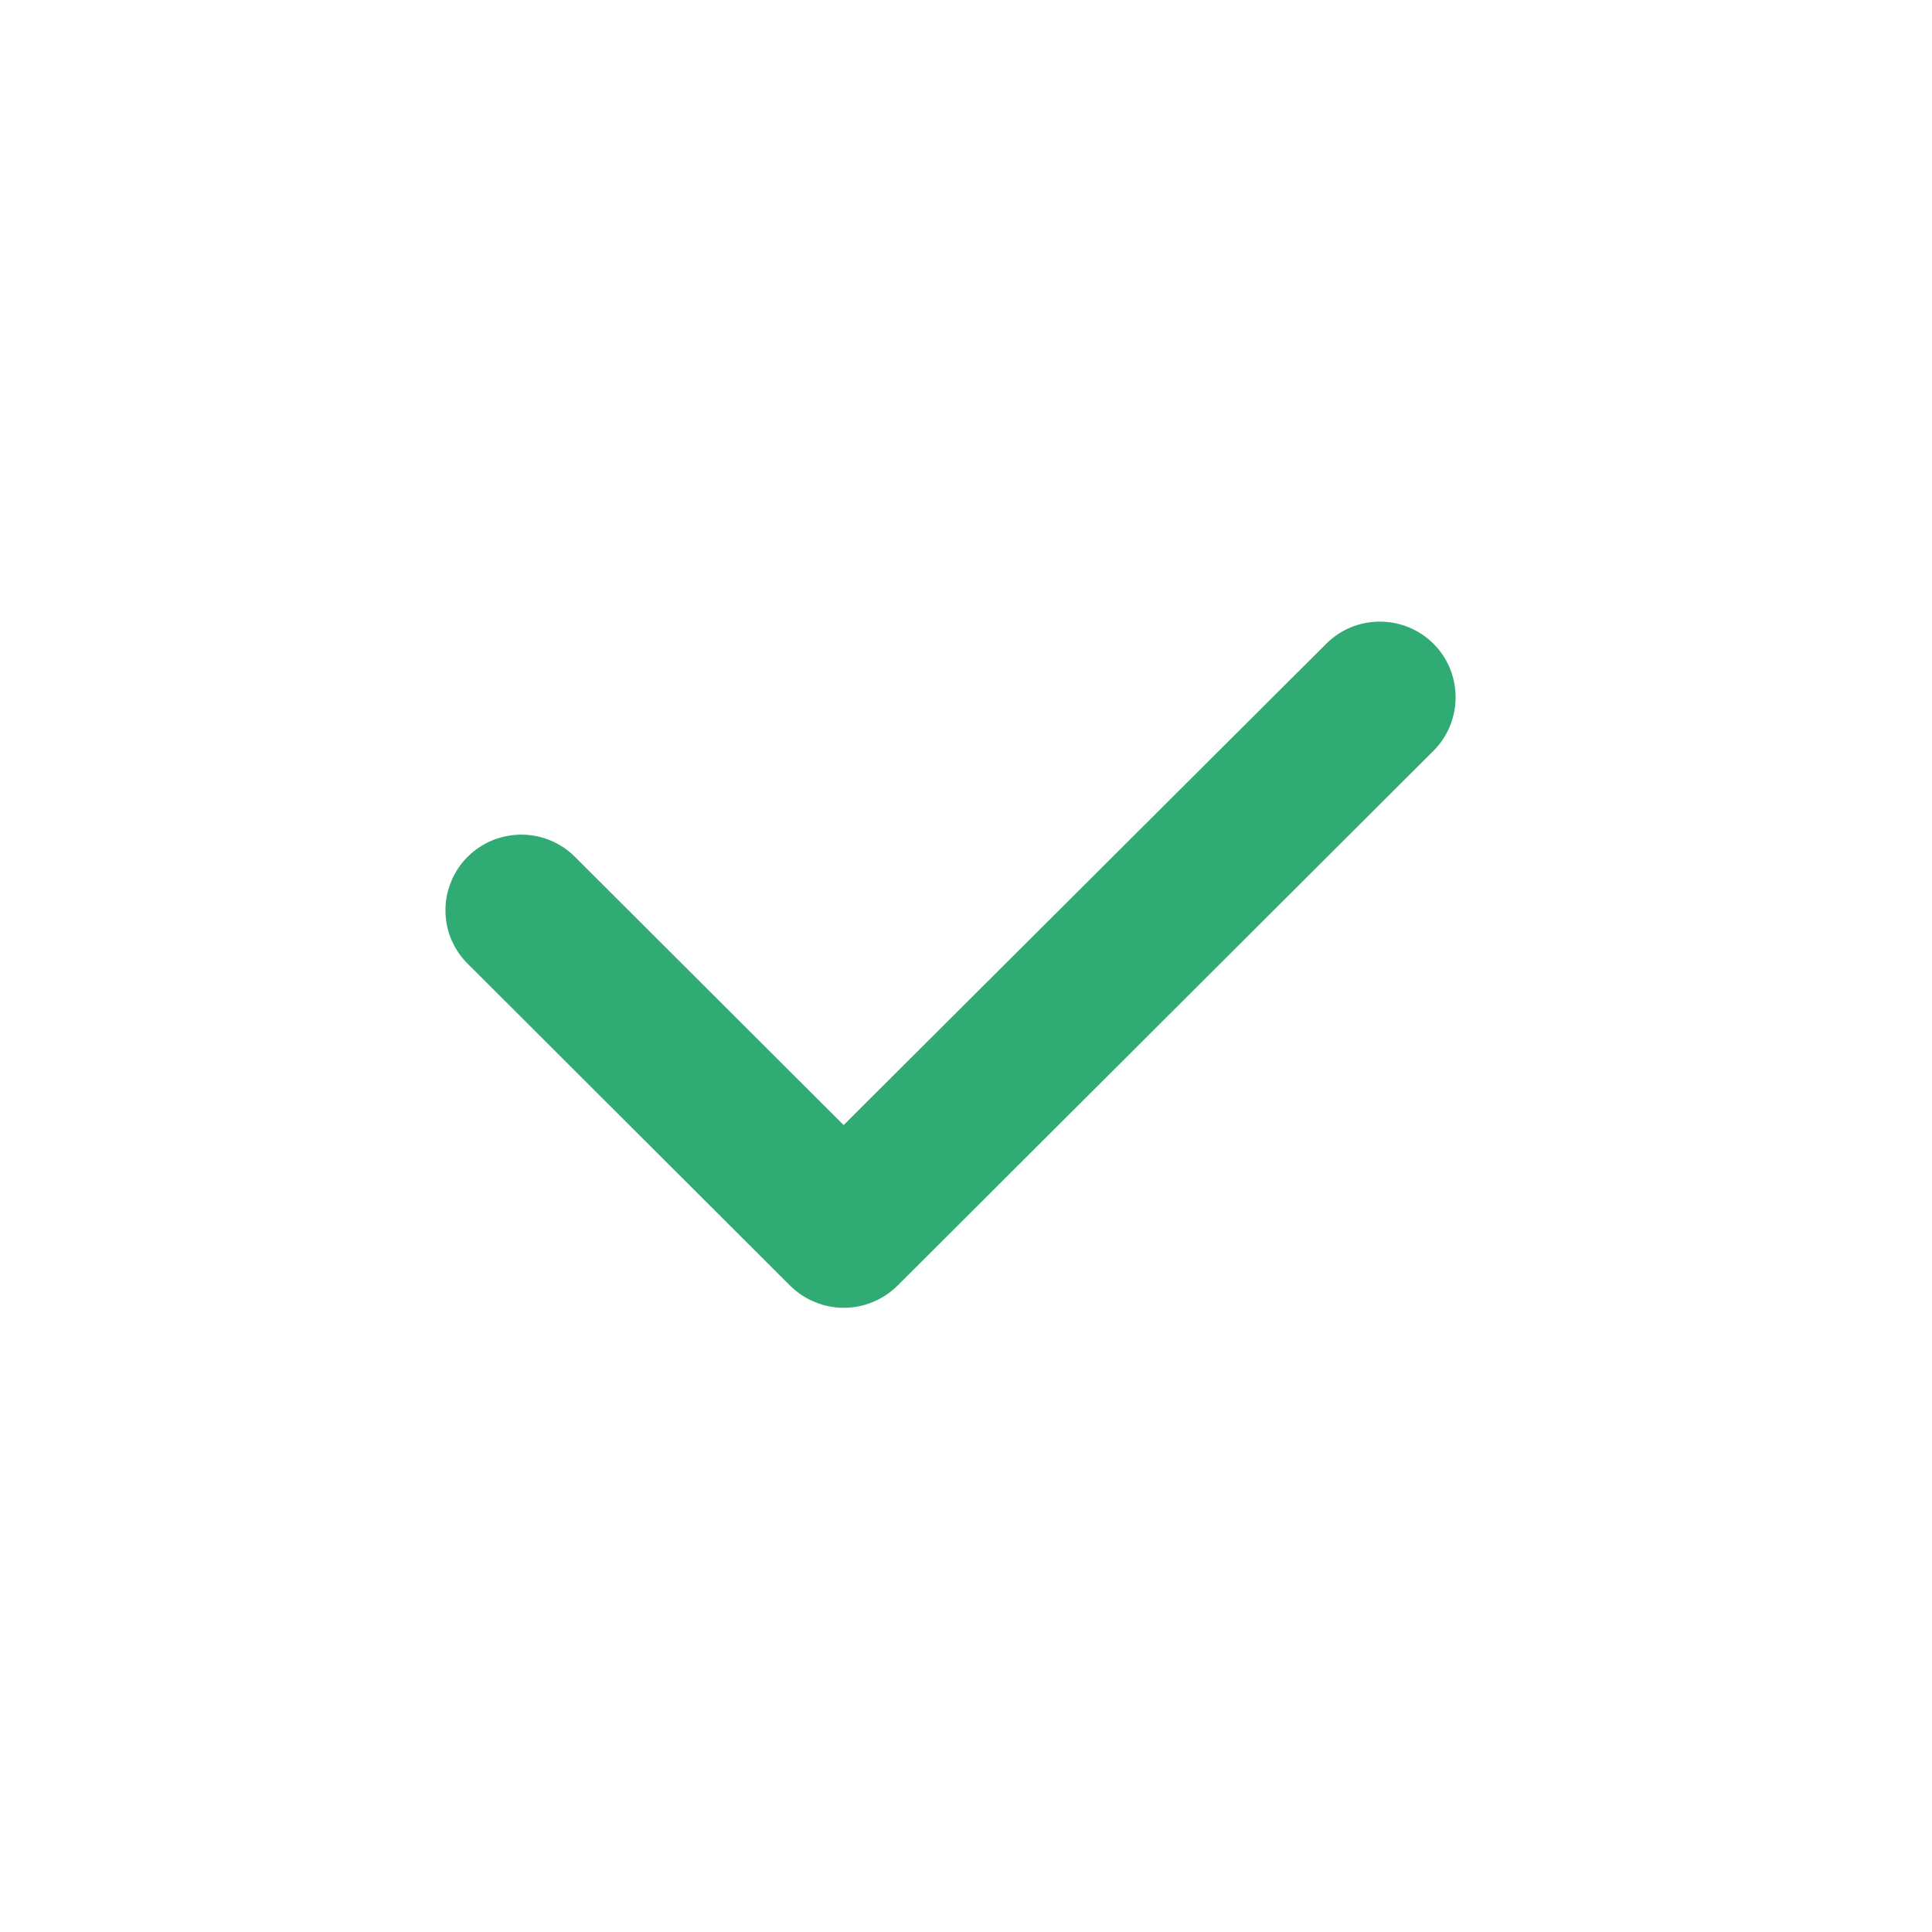 <svg width="12" height="12" viewBox="0 0 12 12" fill="none" xmlns="http://www.w3.org/2000/svg">
<path d="M5.241 8.123C5.179 8.123 5.118 8.111 5.061 8.087C5.004 8.064 4.952 8.029 4.908 7.986L2.911 5.992C2.866 5.949 2.83 5.897 2.805 5.84C2.78 5.782 2.767 5.721 2.767 5.658C2.766 5.596 2.778 5.534 2.802 5.476C2.825 5.419 2.86 5.366 2.904 5.322C2.949 5.278 3.001 5.243 3.059 5.219C3.117 5.196 3.179 5.184 3.241 5.184C3.304 5.185 3.366 5.197 3.423 5.222C3.481 5.247 3.533 5.282 3.576 5.327L5.24 6.988L8.237 3.999C8.326 3.91 8.445 3.861 8.57 3.861C8.695 3.861 8.815 3.91 8.903 3.998C8.992 4.086 9.041 4.206 9.041 4.331C9.041 4.455 8.992 4.575 8.904 4.663L5.574 7.986C5.53 8.029 5.478 8.064 5.421 8.087C5.364 8.111 5.303 8.123 5.241 8.123V8.123Z" fill="#2FAB73"/>
</svg>
